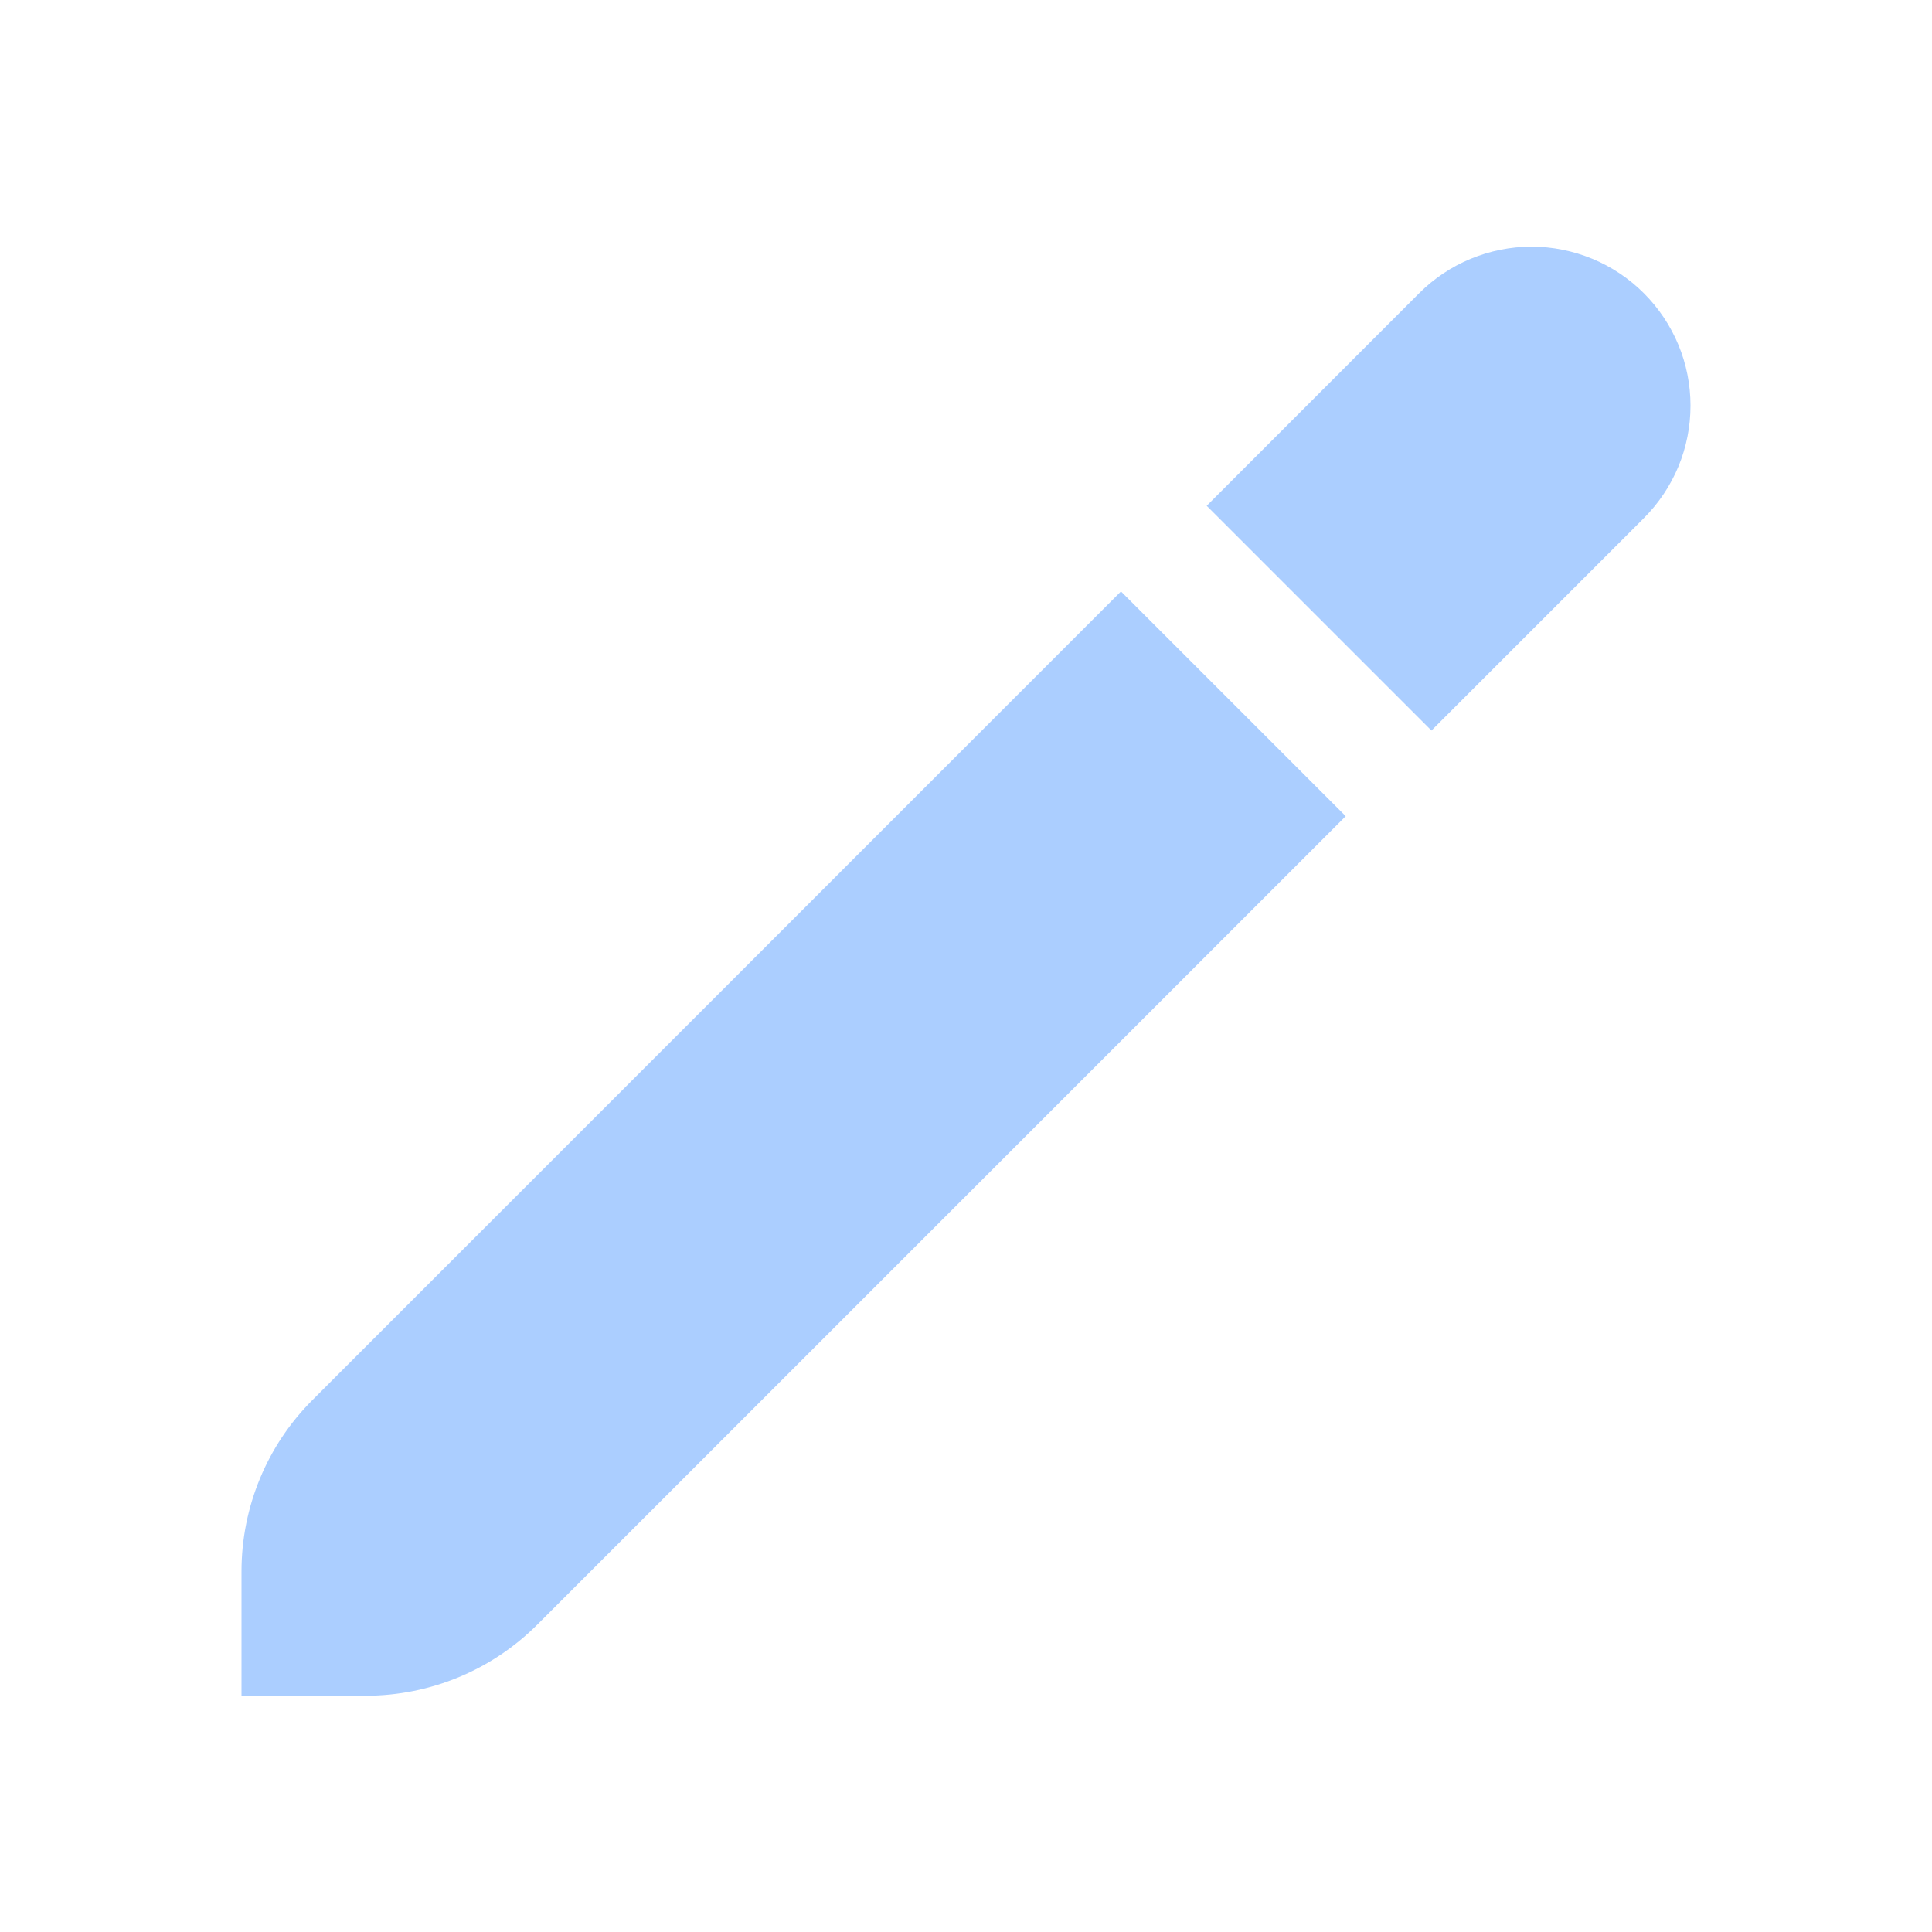 <svg width="24" height="24" viewBox="0 0 24 24" fill="none" xmlns="http://www.w3.org/2000/svg">
<path d="M3.882 17.391C3.317 17.955 3 18.721 3 19.519V21.065H4.545C5.344 21.064 6.109 20.747 6.674 20.182L16.717 10.139L13.925 7.347L3.882 17.391Z" fill="#ABCEFF"/>
<path d="M20.421 3.643C20.238 3.46 20.02 3.314 19.781 3.215C19.541 3.116 19.284 3.064 19.025 3.064C18.766 3.064 18.509 3.116 18.269 3.215C18.03 3.314 17.812 3.46 17.629 3.643L14.99 6.283L17.782 9.075L20.421 6.436C20.605 6.252 20.75 6.035 20.85 5.795C20.949 5.556 21 5.299 21 5.039C21 4.78 20.949 4.523 20.85 4.284C20.75 4.044 20.605 3.827 20.421 3.643Z" fill="#ABCEFF"/>
</svg>
